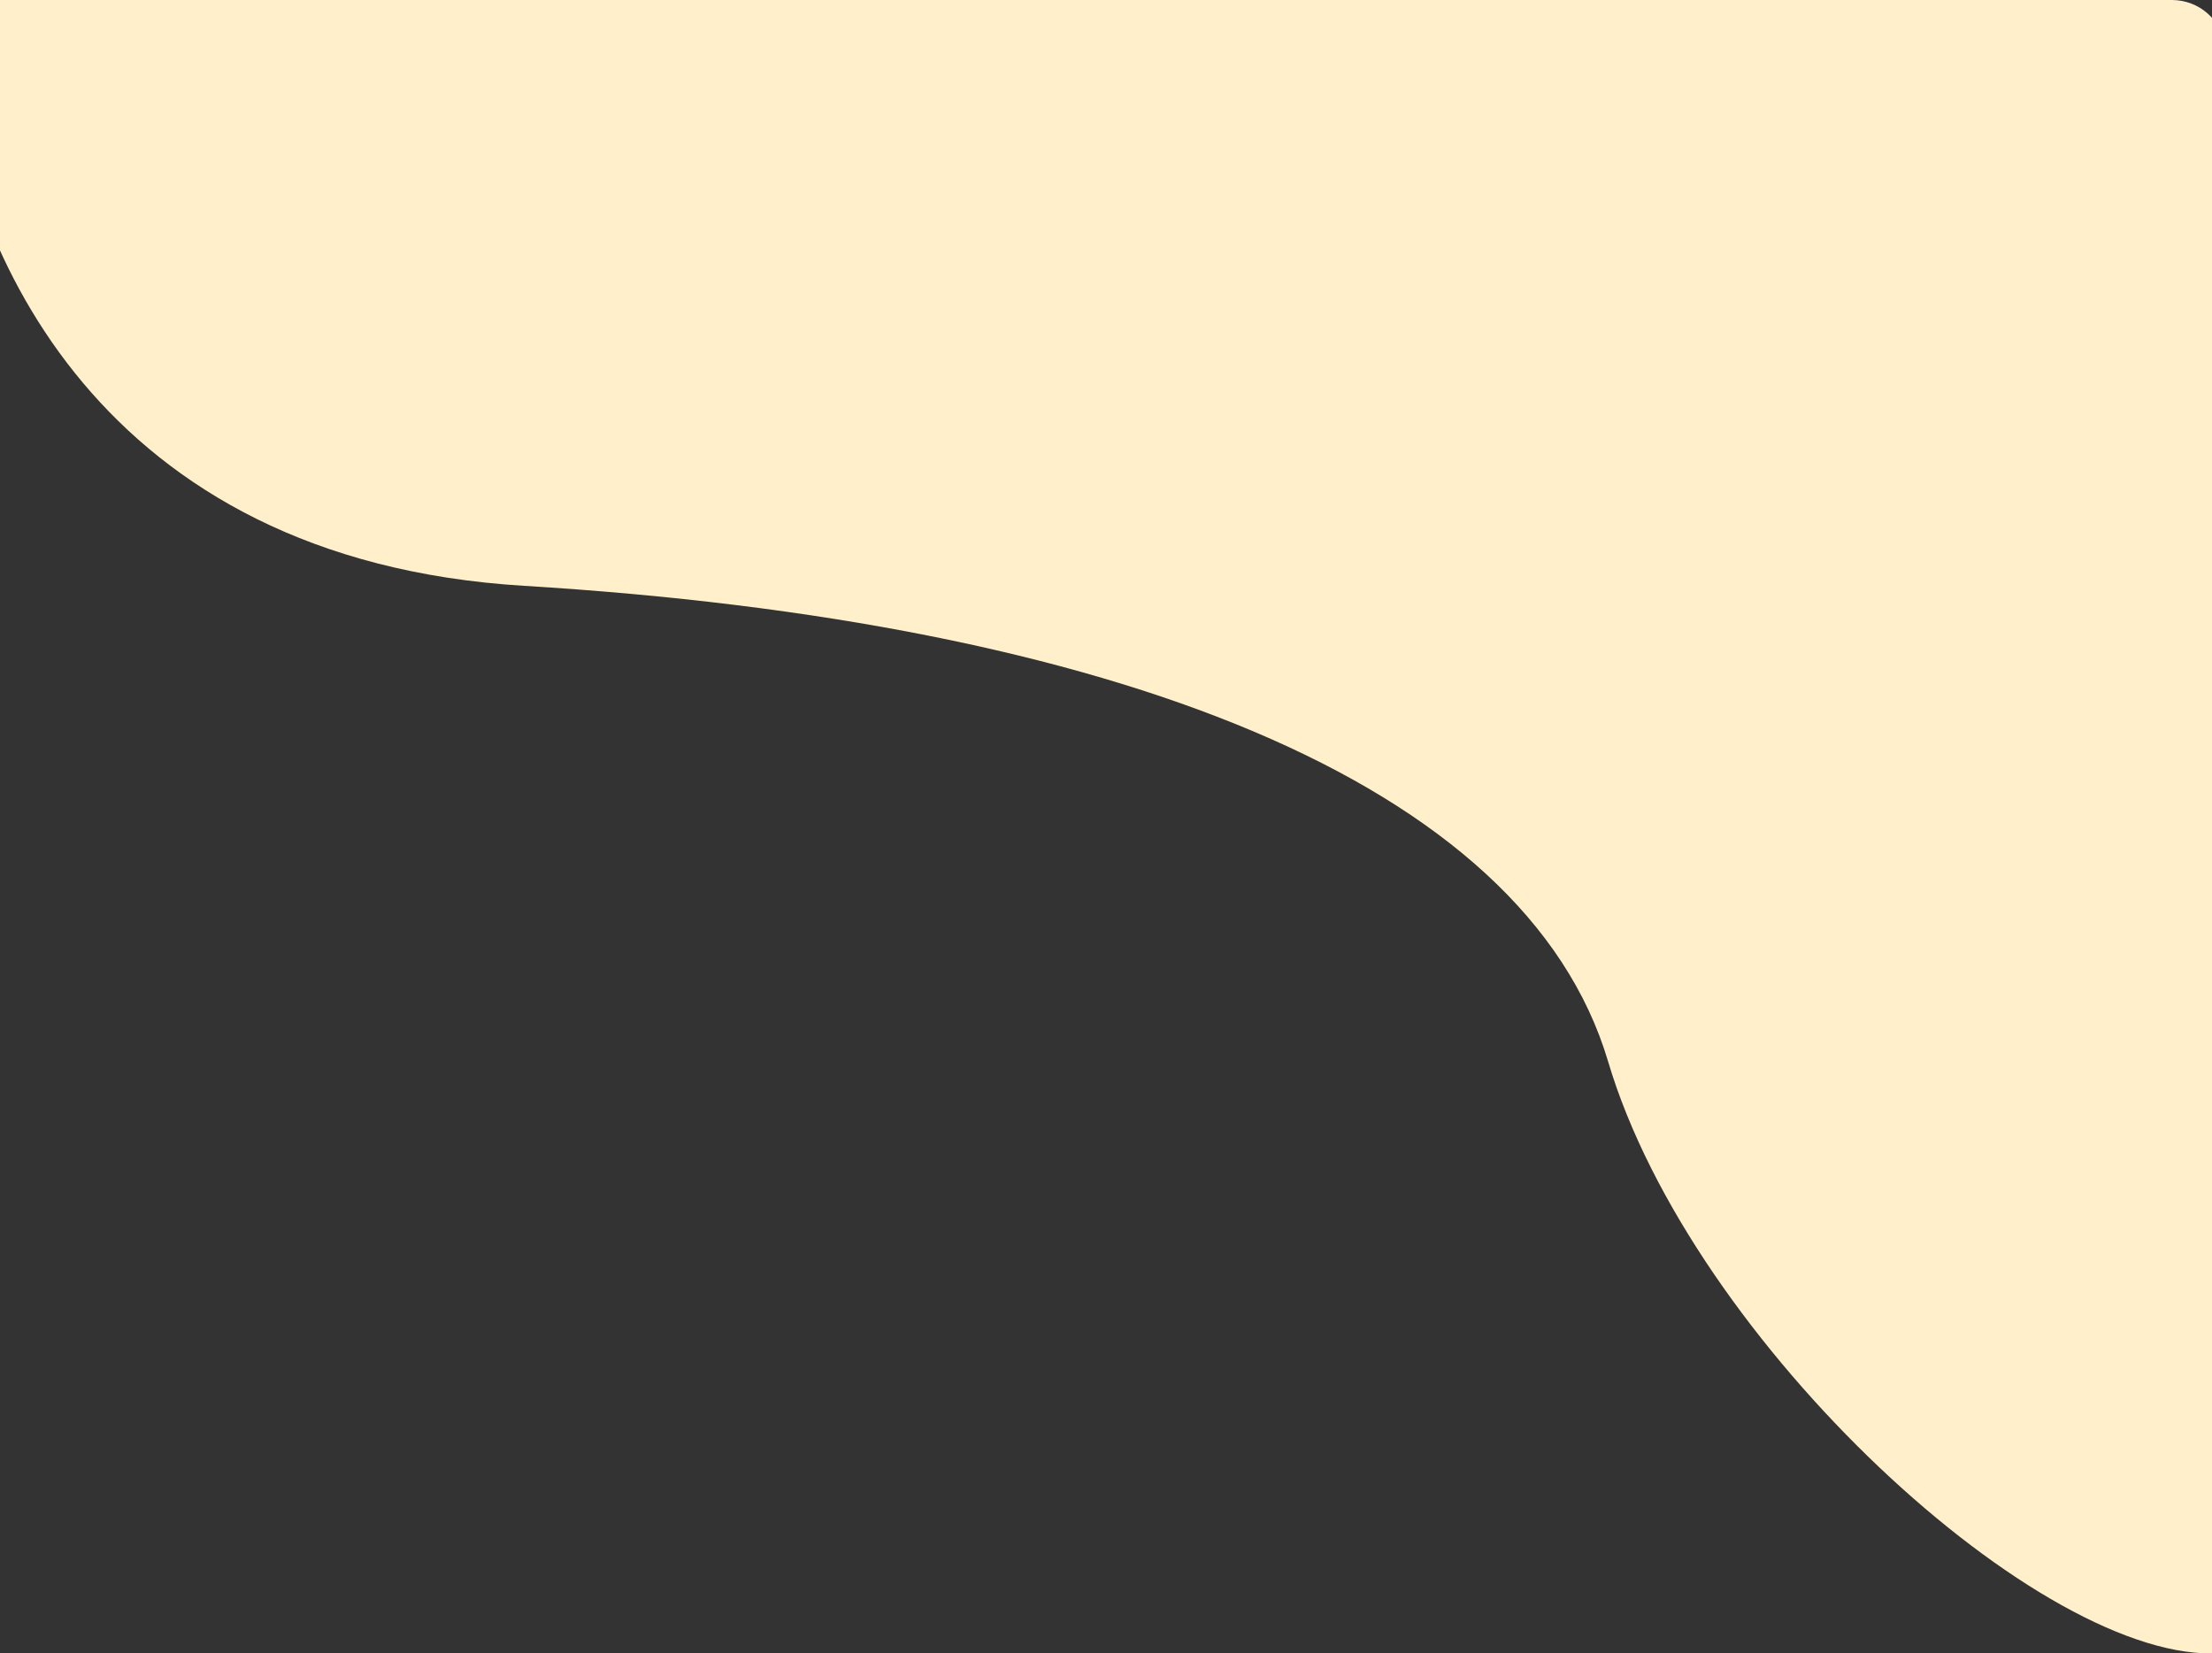 <svg width="1152" height="861" viewBox="0 0 1152 861" fill="none" xmlns="http://www.w3.org/2000/svg">
    <rect x="0" y="0" width="1152" height="861" fill="#333333" stroke="none"/>
    <path d="M272.895 305.059C51.004 291.558 -17.855 128.762 -27.706 27.676C-29.196 12.383 -16.608 0 -1.243 0H1131.14C1145.45 0 1157.45 10.713 1158.93 24.938C1189.36 316.854 1227.93 856.035 1156.29 860.835C1064.12 867.01 880.996 699.14 837.5 552.785C794.004 406.431 577.37 323.585 272.895 305.059Z"
          fill="#FFEFCB"/>
</svg>
